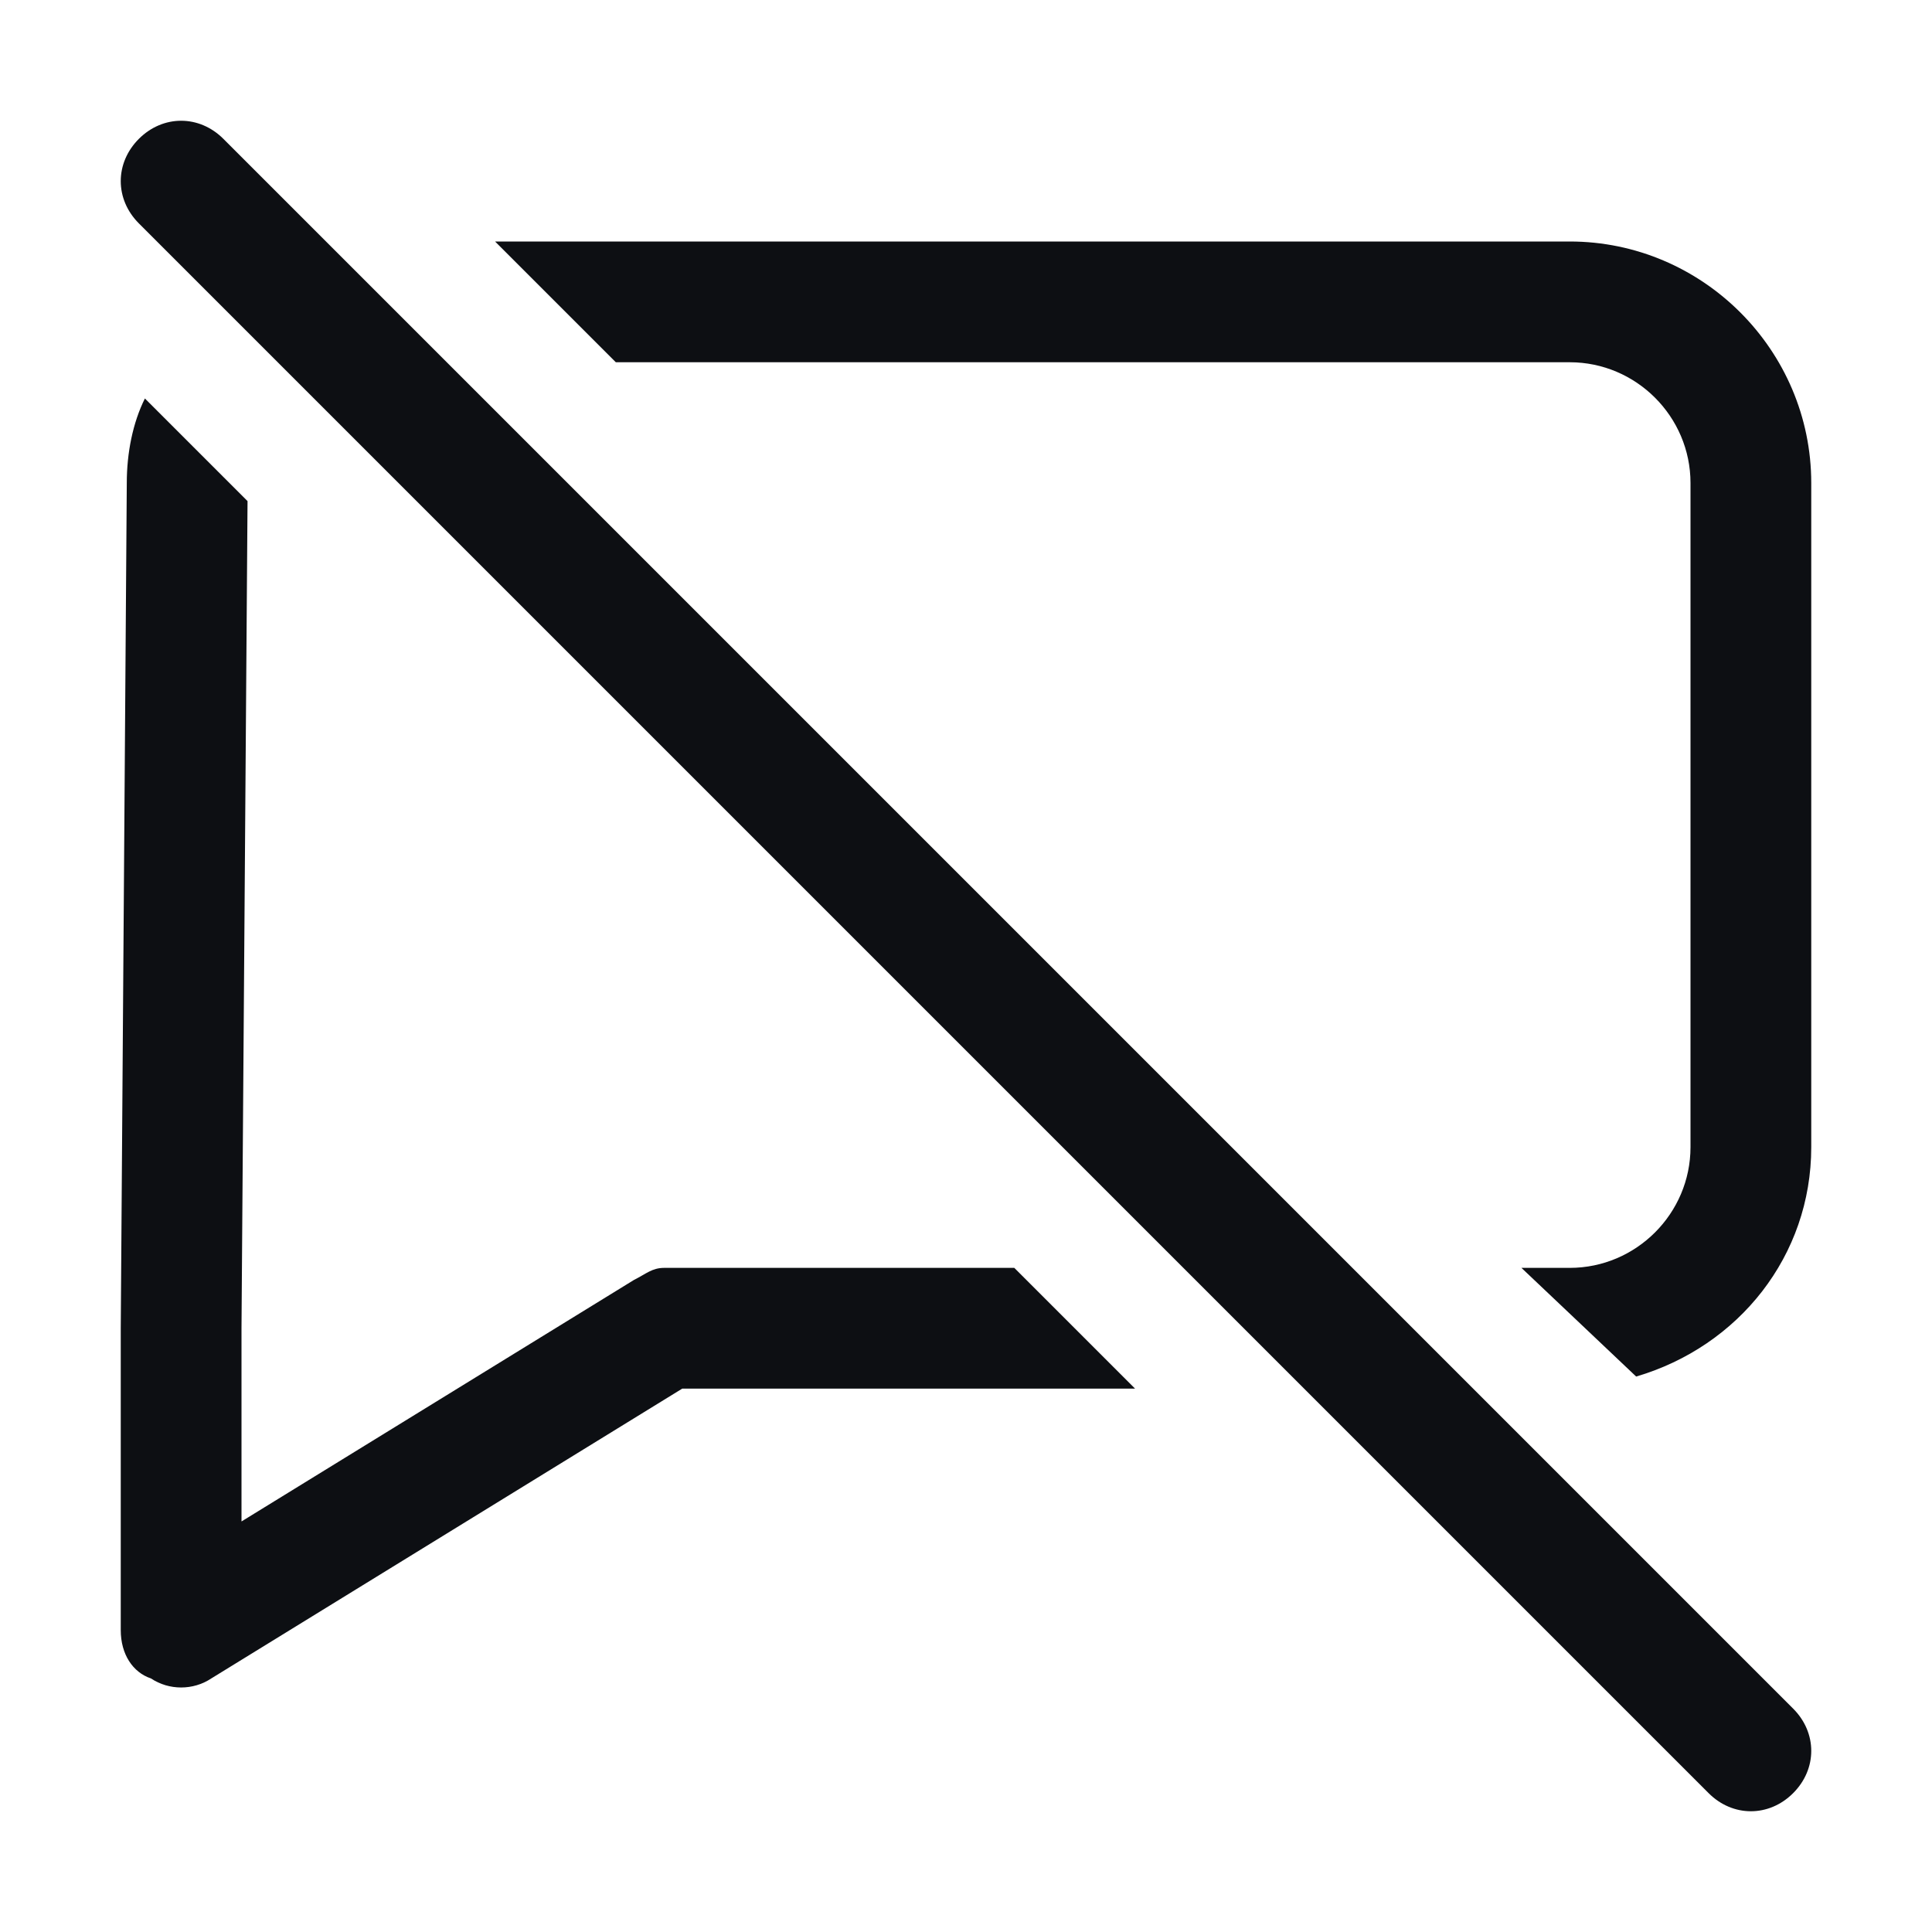 <?xml version="1.0" encoding="utf-8"?>
<!-- Generator: Adobe Illustrator 26.0.1, SVG Export Plug-In . SVG Version: 6.00 Build 0)  -->
<svg version="1.1" id="Layer_1" xmlns="http://www.w3.org/2000/svg" xmlns:xlink="http://www.w3.org/1999/xlink" x="0px" y="0px"
	 viewBox="0 0 32 32" style="enable-background:new 0 0 32 32;" xml:space="preserve">
<style type="text/css">
	.st0{fill:#0D0F13;}
</style>
<path class="st0" d="M27.1,22.8c1.7-0.5,2.9-2,2.9-3.8V8c0-2.2-1.8-4-4-4H8.2l2,2H26c1.1,0,2,0.9,2,2v11c0,1.1-0.9,2-2,2h-0.8
	L27.1,22.8z M4.1,8.3L4,22l0,3.2l6.5-4c0.2-0.1,0.3-0.2,0.5-0.2h5.8l2,2h-7.5l-7.8,4.8c-0.3,0.2-0.7,0.2-1,0C2.2,27.7,2,27.4,2,27
	l0-5l0,0L2.1,8c0-0.5,0.1-1,0.3-1.4L4.1,8.3z M2.3,2.3c0.4-0.4,1-0.4,1.4,0l26,26c0.4,0.4,0.4,1,0,1.4c-0.4,0.4-1,0.4-1.4,0l-26-26
	C1.9,3.3,1.9,2.7,2.3,2.3z"/>
</svg>
